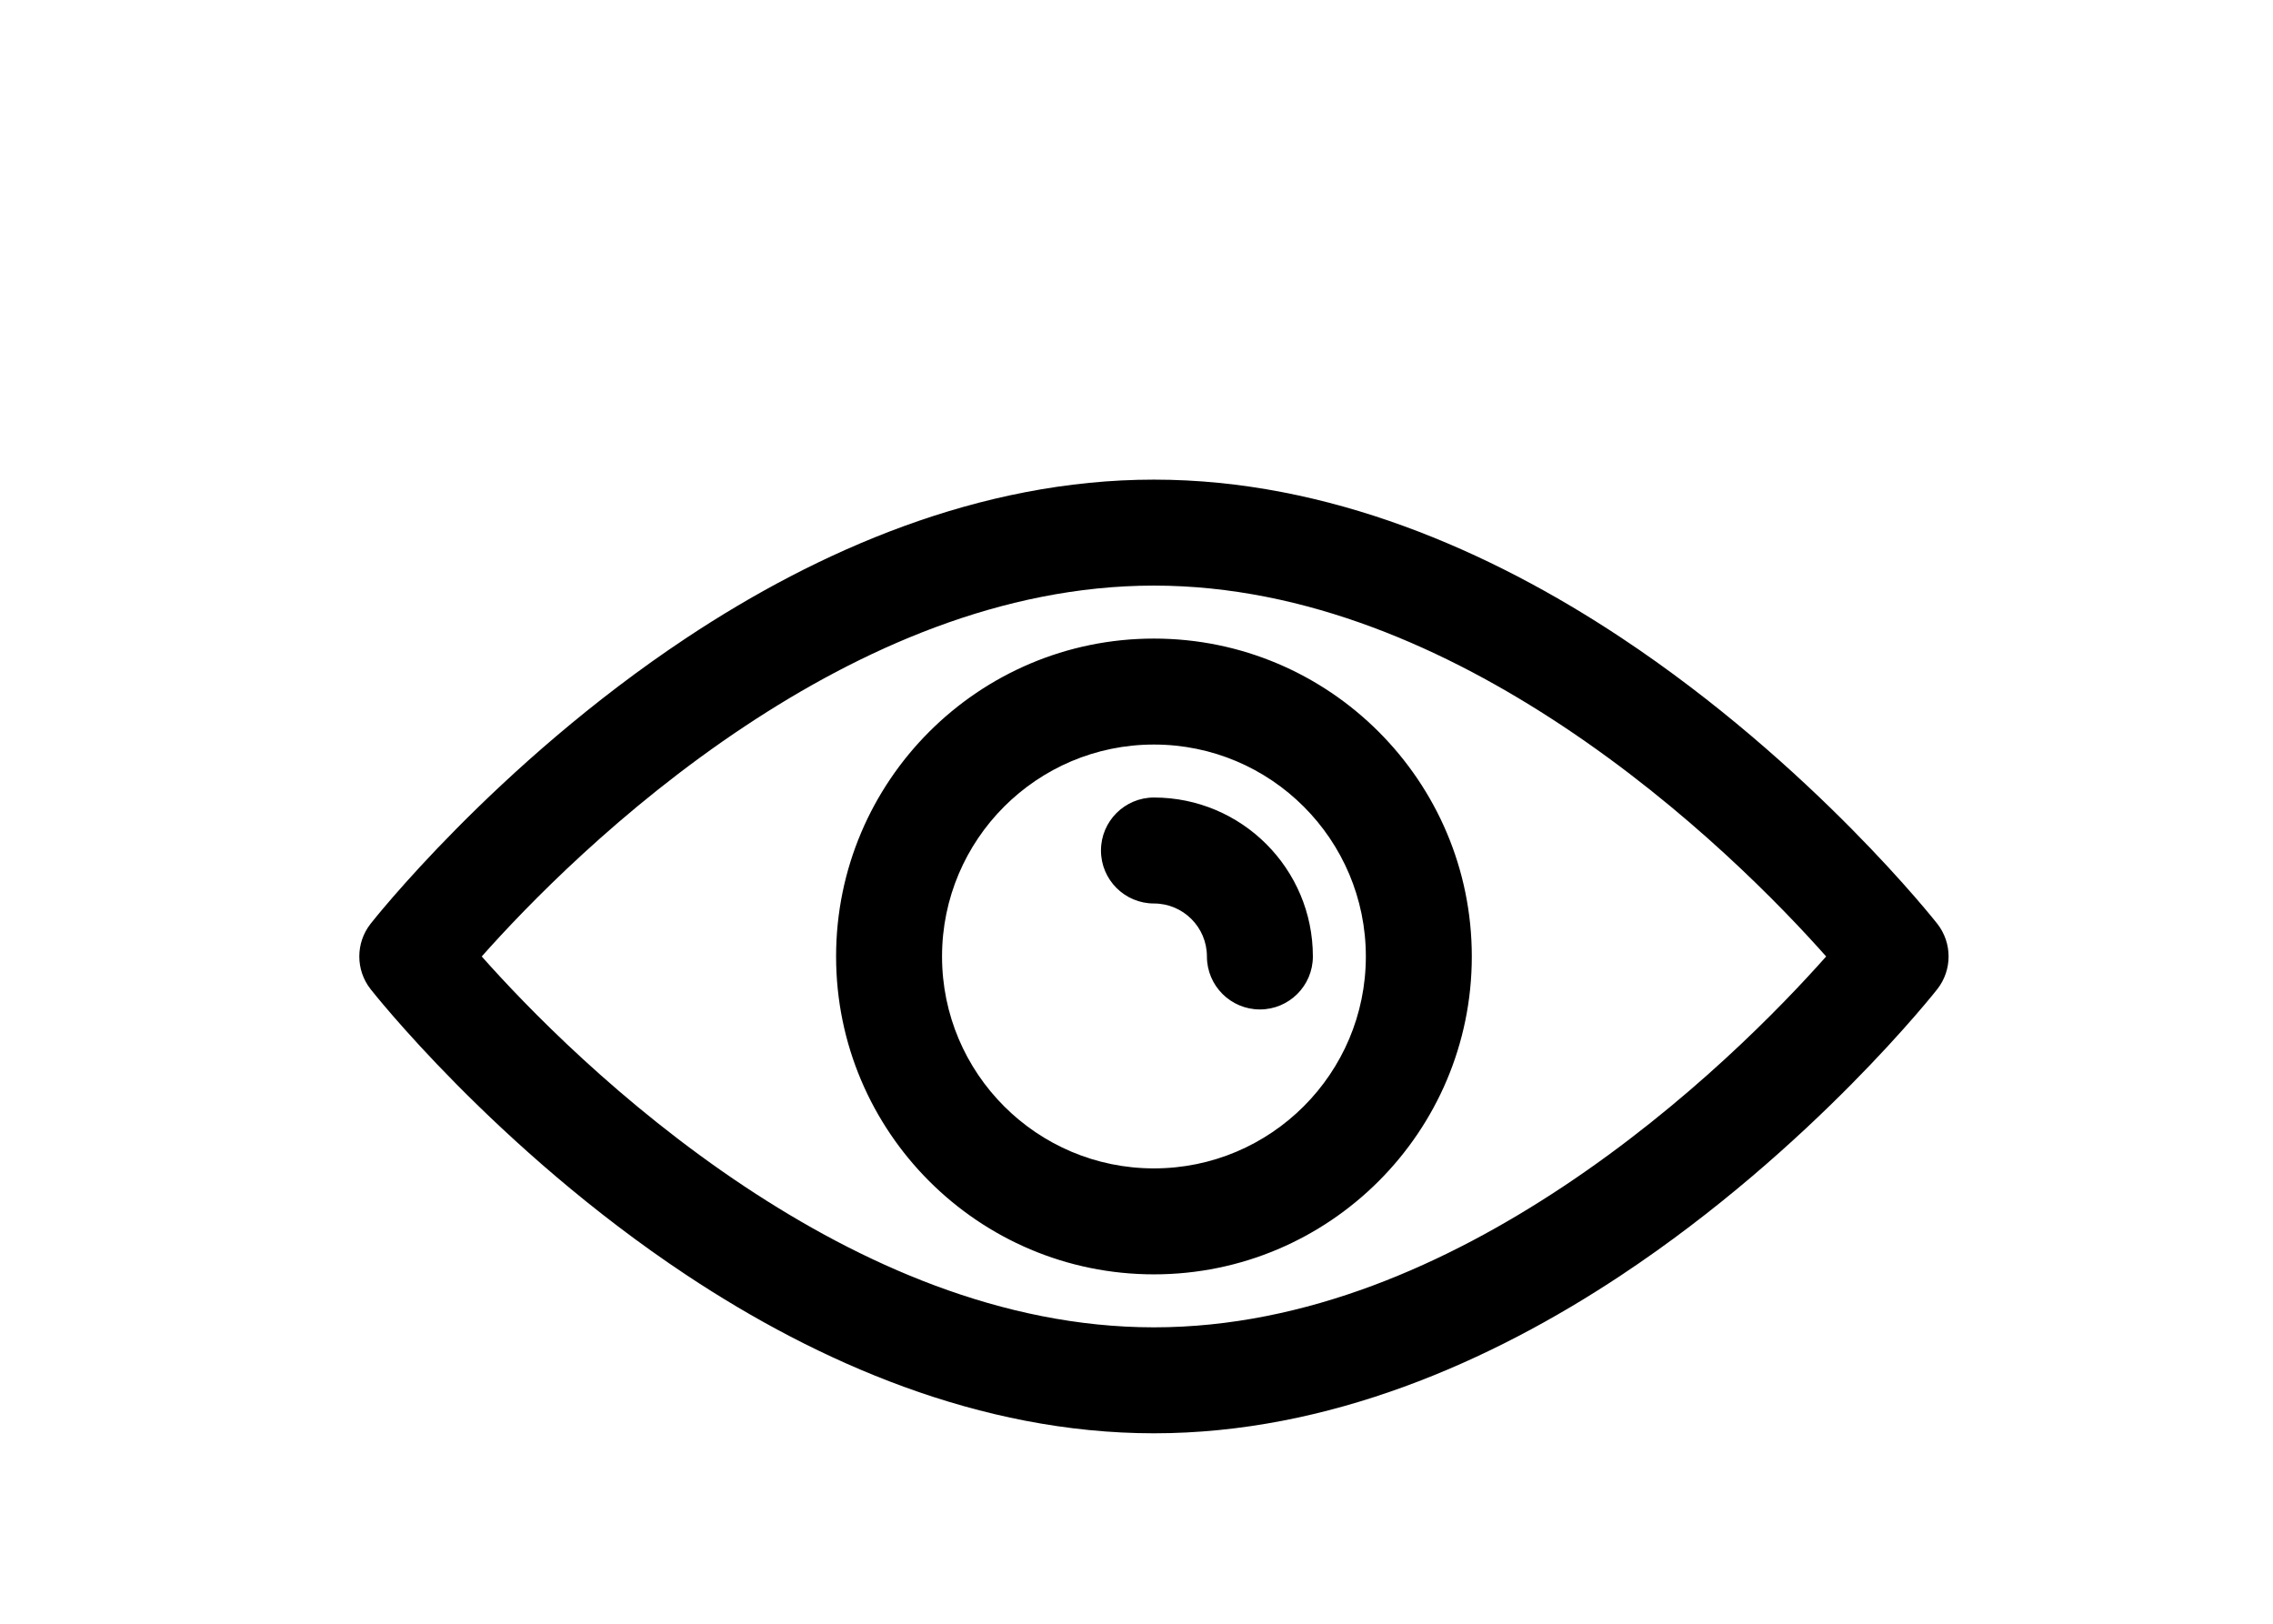<svg xmlns="http://www.w3.org/2000/svg" width="35px" height="25px" xmlns:xlink="http://www.w3.org/1999/xlink" zoomAndPan="magnify" viewBox="0 0 1050 1050"  preserveAspectRatio="xMidYMid meet" version="1.0"><path fill="#000000" d="M 536.281 310.156 C 423.395 310.156 318.793 356.238 234.137 412.355 C 110.145 494.547 29.668 597.363 29.668 597.363 C 19.938 609.766 19.938 627.238 29.668 639.641 C 29.668 639.641 110.145 742.457 234.137 824.648 C 318.793 880.77 423.395 926.848 536.281 926.848 C 649.172 926.848 753.77 880.77 838.43 824.648 C 962.418 742.457 1042.898 639.641 1042.898 639.641 C 1052.625 627.238 1052.625 609.766 1042.898 597.363 C 1042.898 597.363 962.418 494.547 838.43 412.355 C 753.77 356.238 649.172 310.156 536.281 310.156 Z M 536.281 378.68 C 635.191 378.68 726.395 420.305 800.535 469.434 C 881.562 523.156 942.477 586.332 971.016 618.504 C 942.477 650.676 881.562 713.852 800.535 767.57 C 726.395 816.703 635.191 858.328 536.281 858.328 C 437.371 858.328 346.168 816.703 272.027 767.57 C 191 713.852 130.086 650.676 101.547 618.504 C 130.086 586.332 191 523.156 272.027 469.434 C 346.168 420.305 437.371 378.68 536.281 378.68 Z M 536.281 412.941 C 422.844 412.941 330.719 505.066 330.719 618.504 C 330.719 731.941 422.844 824.066 536.281 824.066 C 649.719 824.066 741.848 731.941 741.848 618.504 C 741.848 505.066 649.719 412.941 536.281 412.941 Z M 536.281 481.461 C 611.93 481.461 673.324 542.855 673.324 618.504 C 673.324 694.152 611.93 755.547 536.281 755.547 C 460.633 755.547 399.238 694.152 399.238 618.504 C 399.238 542.855 460.633 481.461 536.281 481.461 Z M 536.281 584.242 C 555.195 584.242 570.543 599.59 570.543 618.504 C 570.543 637.414 585.891 652.766 604.805 652.766 C 623.715 652.766 639.066 637.414 639.066 618.504 C 639.066 561.77 593.02 515.723 536.281 515.723 C 517.371 515.723 502.02 531.07 502.02 549.98 C 502.02 568.895 517.371 584.242 536.281 584.242 Z M 536.281 584.242 " fill-opacity="1" fill-rule="evenodd"/></svg>